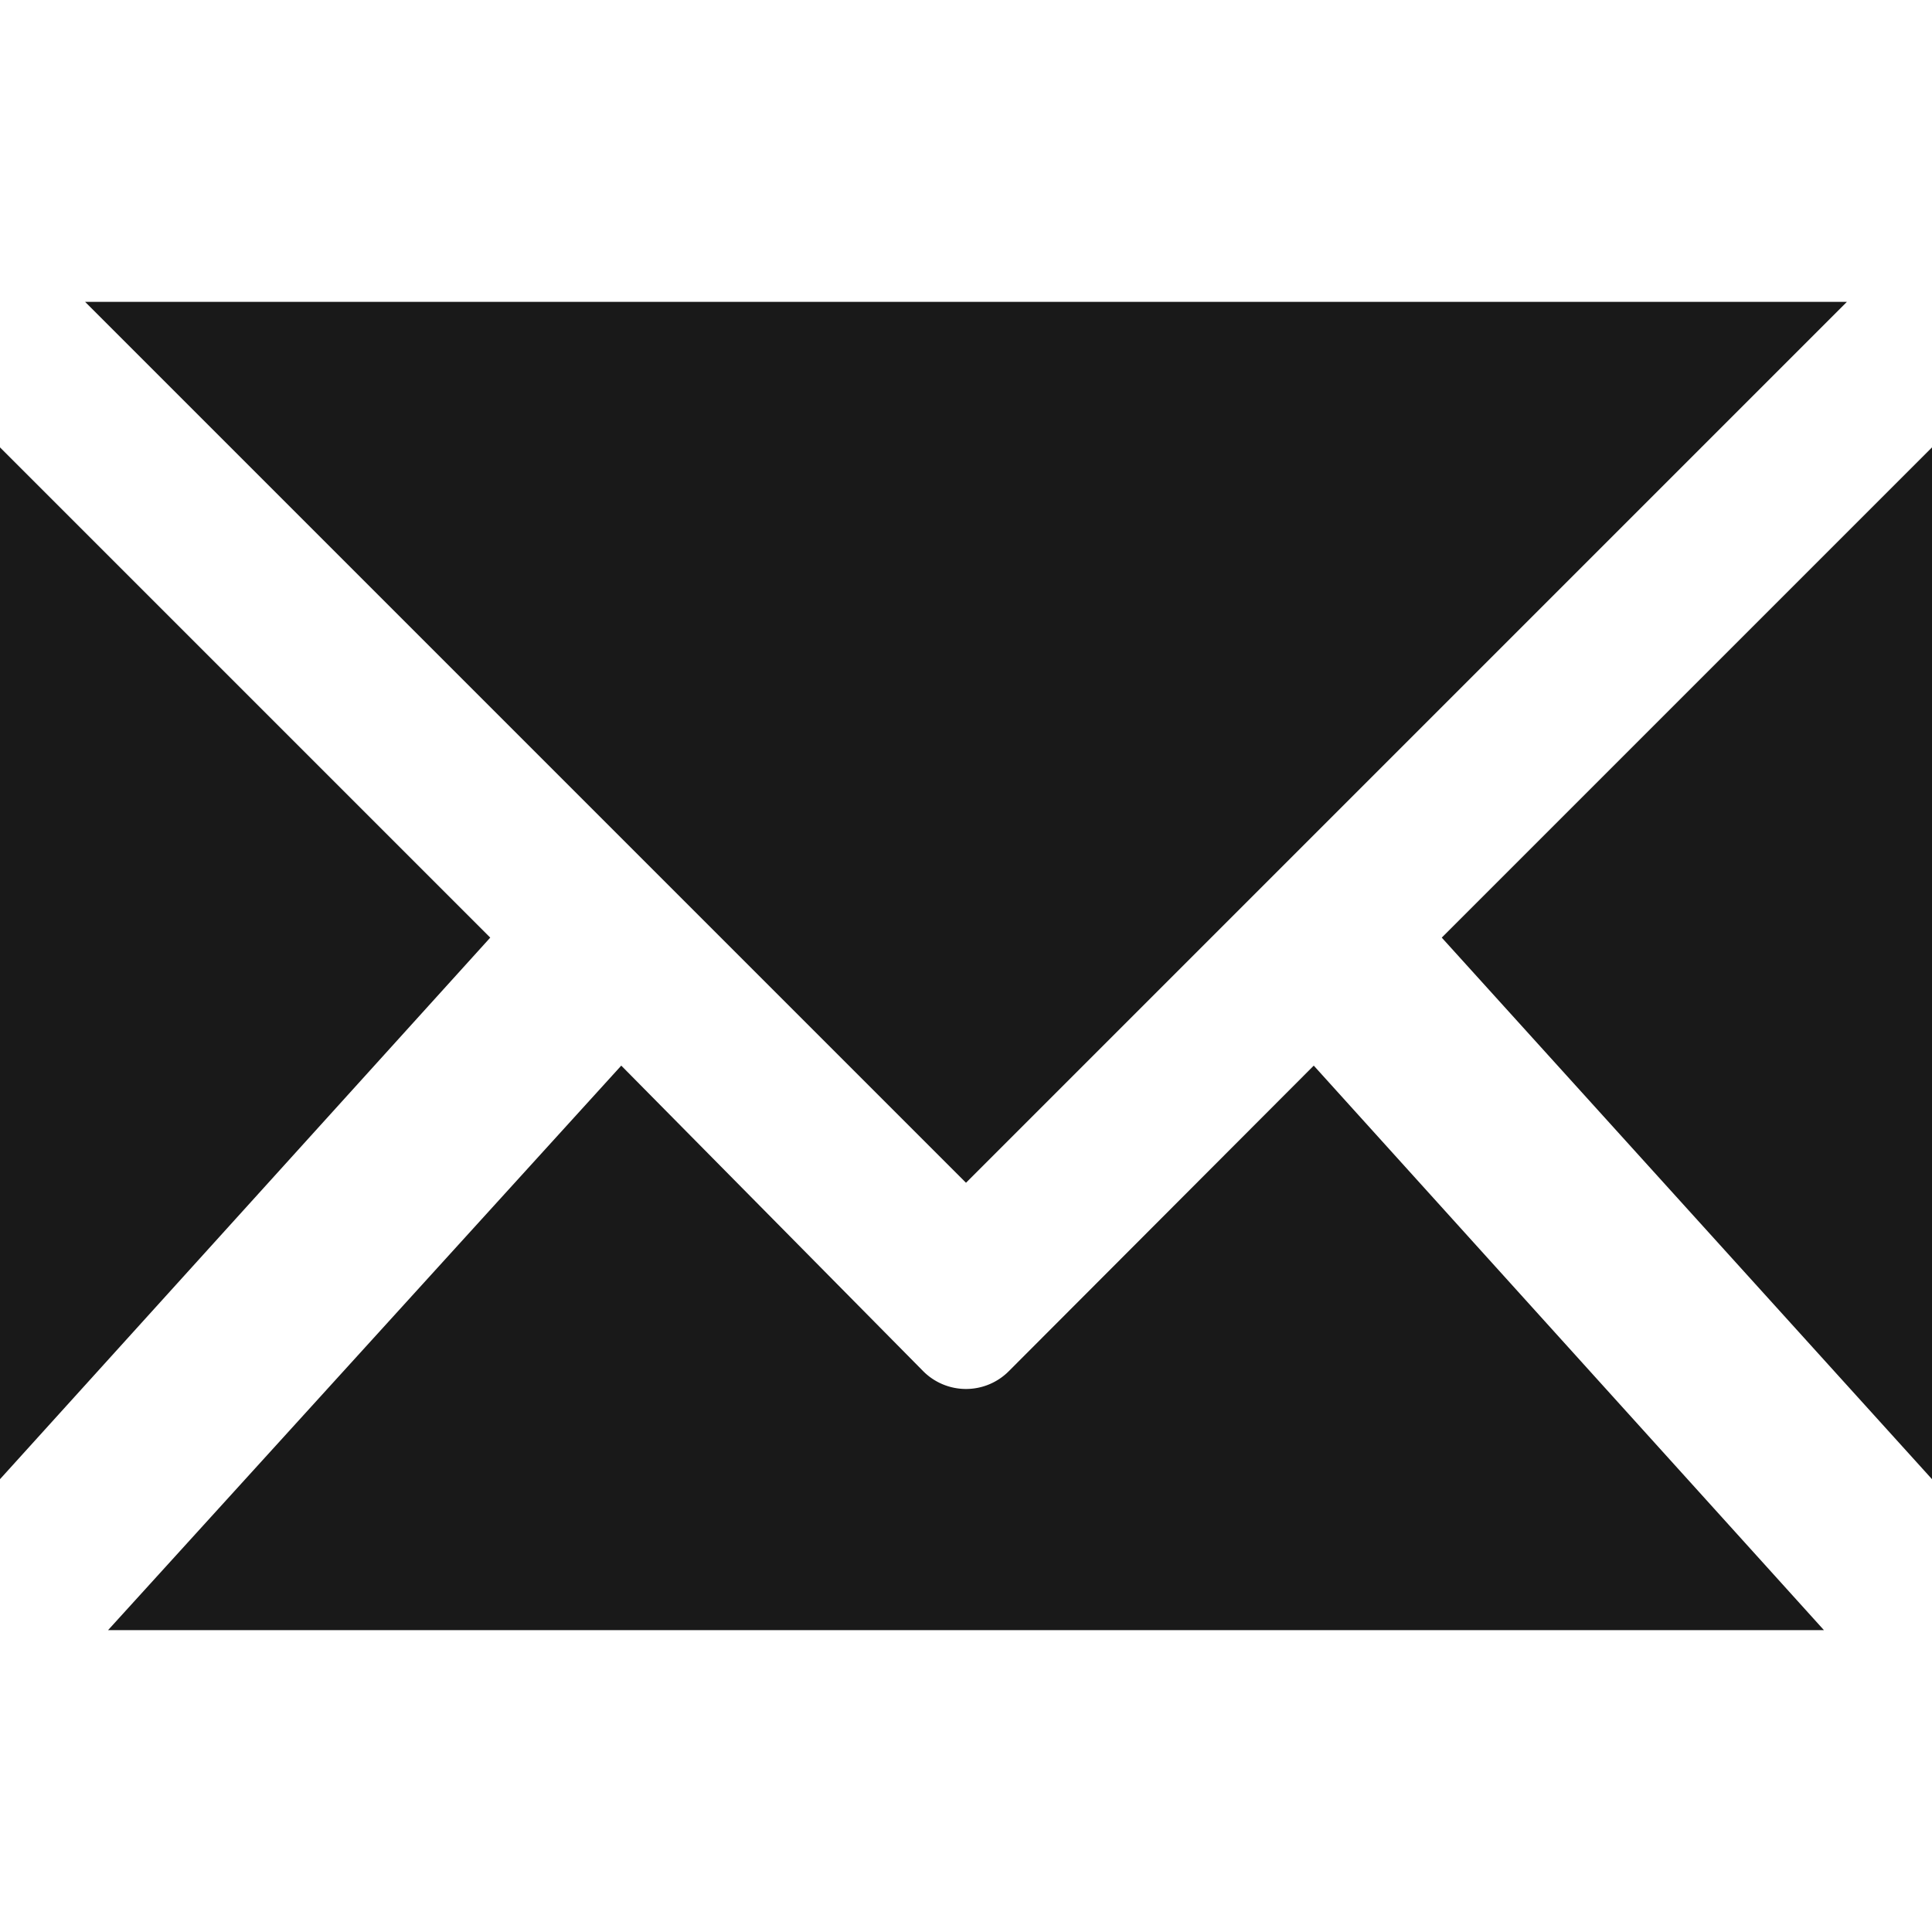 <svg class="ef-icon ef-svg" id="Icons" xmlns="http://www.w3.org/2000/svg" viewBox="0 0 32 32" width="32" height="32"><defs><style>.cls-1{fill:#191919}</style></defs><path class="cls-1" d="M0 7.41V24.5l8.12-8.97L0 7.41zM30.59 5H1.41L16 19.59 30.59 5z"/><path class="cls-1" d="M21.76 17.65l-5.05 5.06a1 1 0 01-1.42 0l-5-5.06L1.79 27h28.42zm2.12-2.12L32 24.5V7.41l-8.12 8.12z"/></svg>
